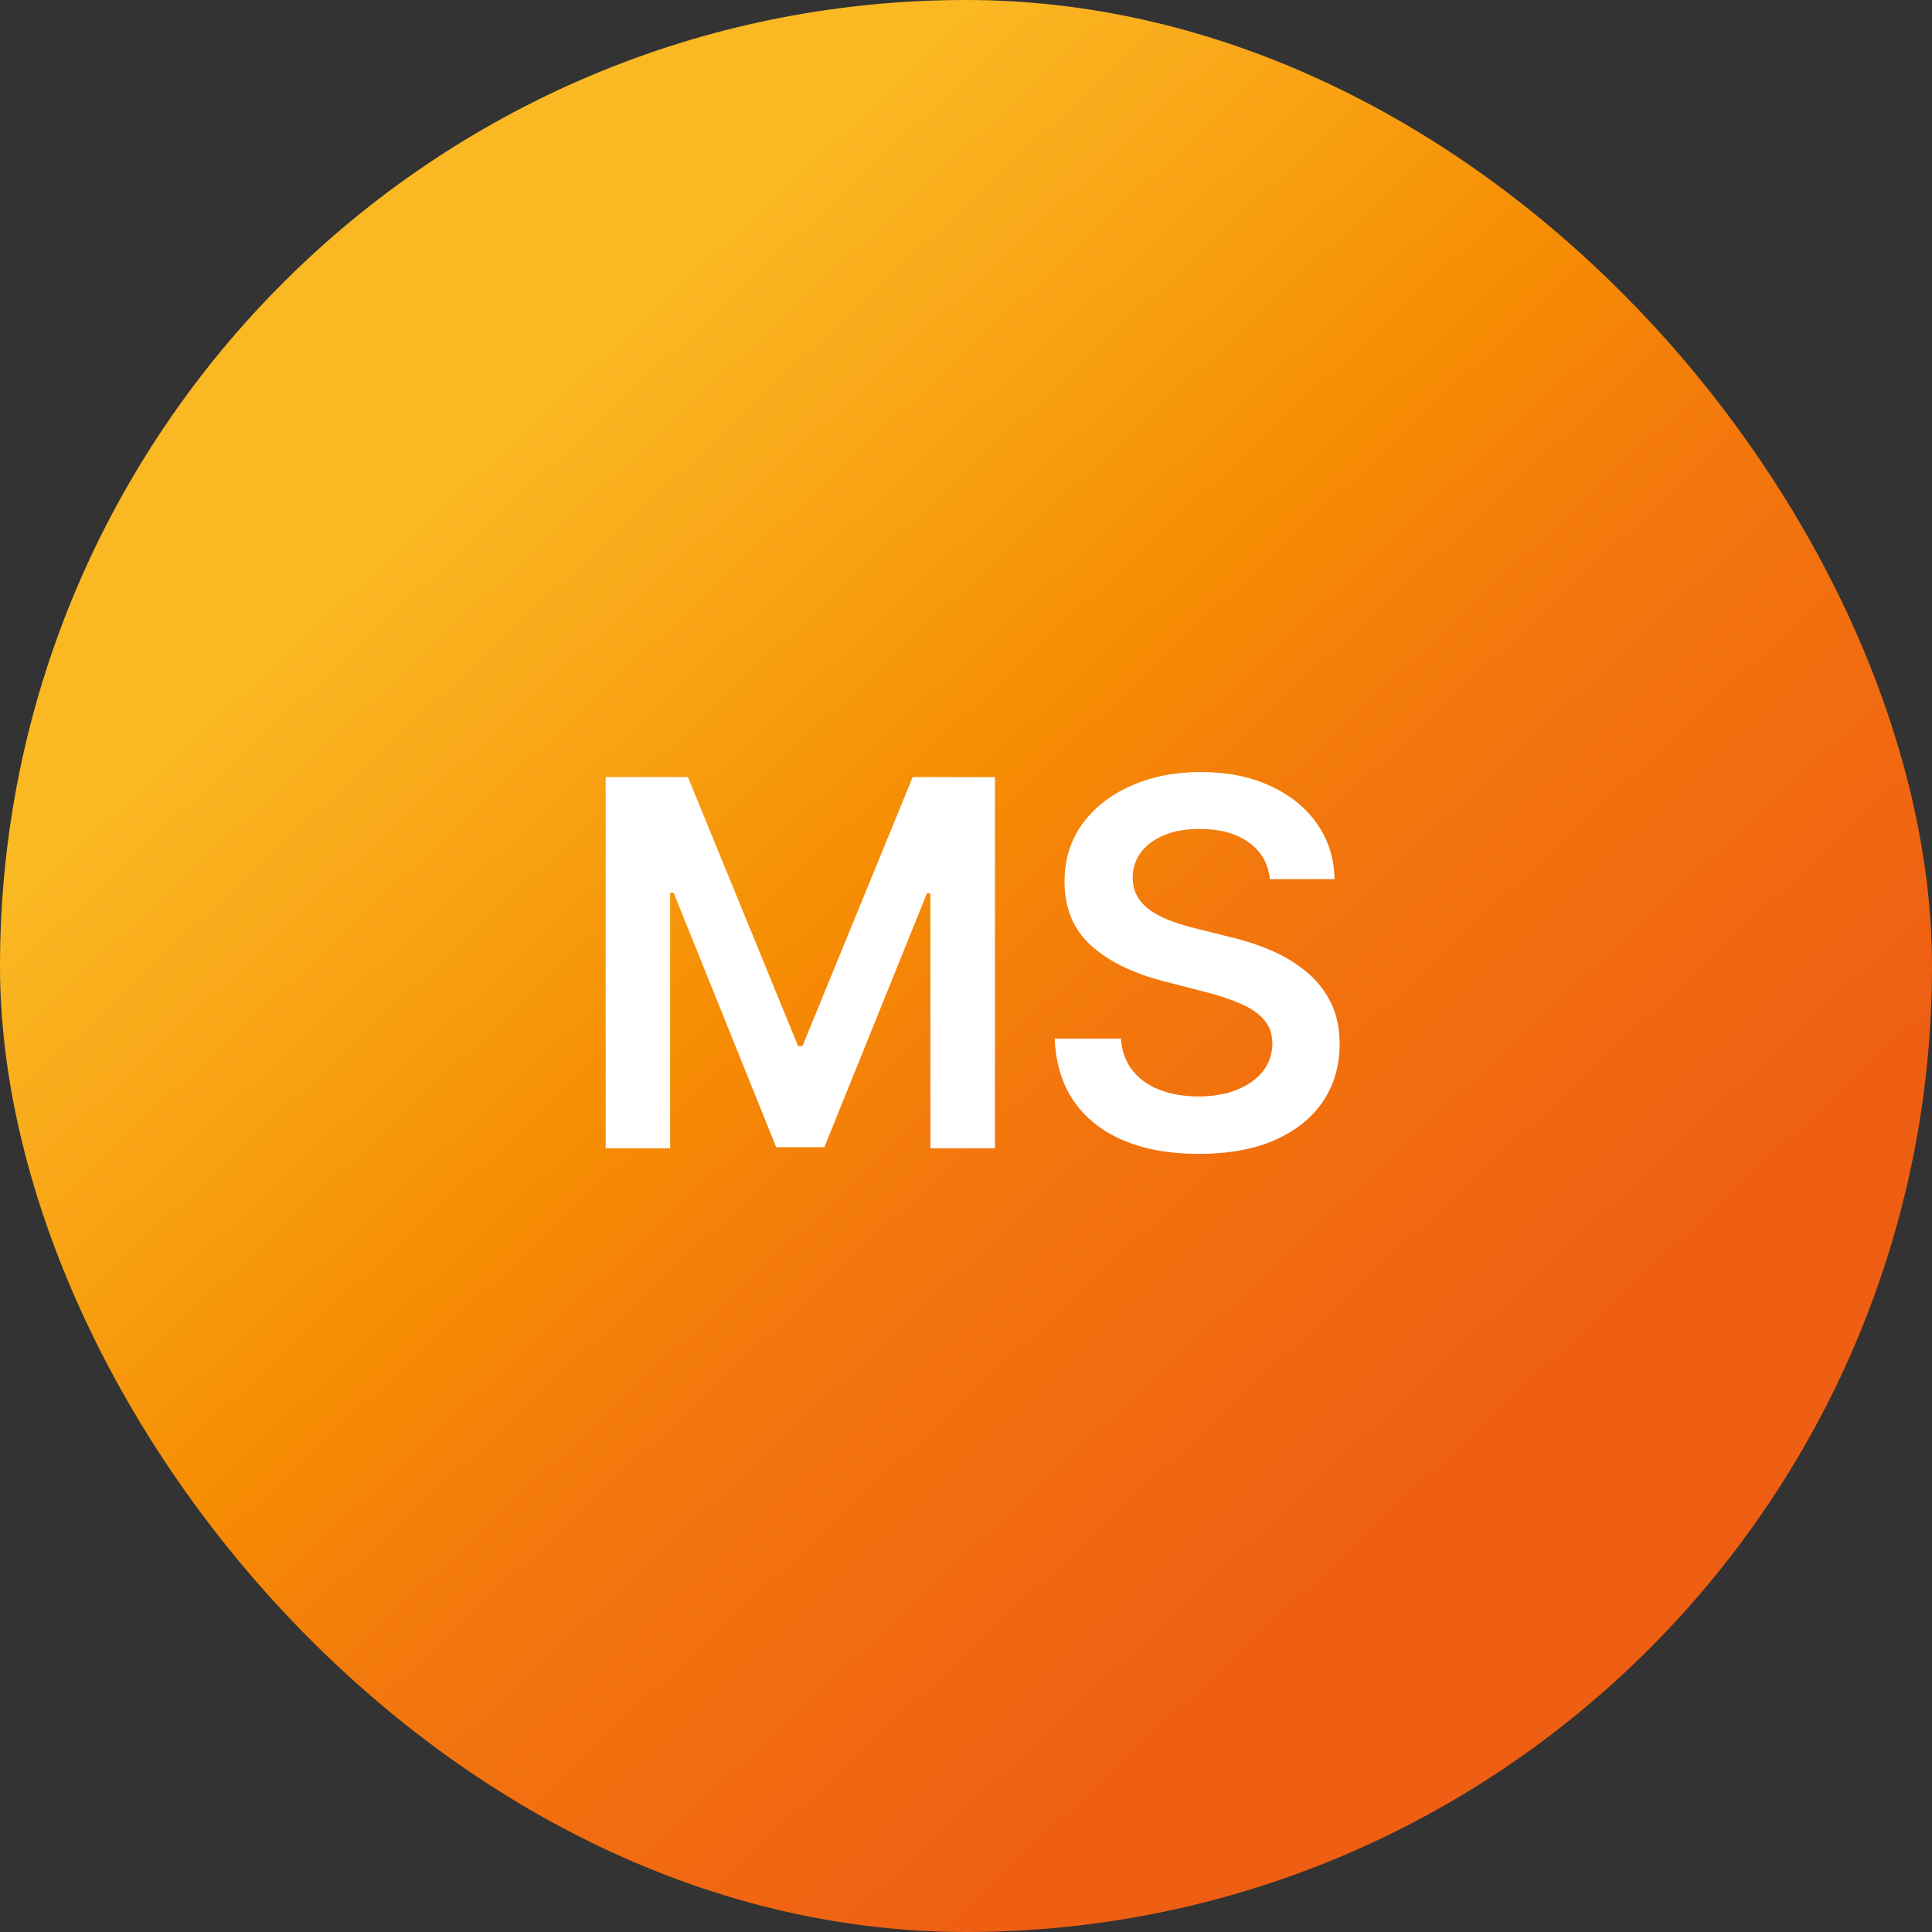<svg width="53" height="53" viewBox="0 0 53 53" fill="none" xmlns="http://www.w3.org/2000/svg">
<rect x="0" y="0" width="53" height="53" fill="#333333" stroke="none"/>
<rect width="53" height="53" rx="26.5" fill="url(#paint0_linear_596_1620)"/>
<path d="M16.615 21.318H18.872L21.894 28.696H22.014L25.037 21.318H27.294V31.5H25.524V24.505H25.429L22.615 31.47H21.293L18.479 24.49H18.384V31.5H16.615V21.318ZM34.836 24.117C34.789 23.683 34.593 23.345 34.249 23.103C33.907 22.861 33.463 22.74 32.916 22.74C32.532 22.74 32.202 22.798 31.927 22.914C31.652 23.03 31.442 23.188 31.296 23.386C31.15 23.585 31.075 23.812 31.072 24.067C31.072 24.28 31.12 24.463 31.216 24.619C31.316 24.775 31.45 24.908 31.619 25.017C31.788 25.123 31.975 25.213 32.181 25.285C32.386 25.358 32.593 25.42 32.802 25.47L33.757 25.708C34.141 25.798 34.511 25.919 34.865 26.071C35.223 26.224 35.543 26.416 35.825 26.648C36.11 26.88 36.335 27.16 36.501 27.488C36.667 27.816 36.75 28.201 36.75 28.641C36.75 29.238 36.597 29.763 36.292 30.217C35.987 30.668 35.546 31.021 34.97 31.276C34.396 31.528 33.702 31.654 32.887 31.654C32.094 31.654 31.407 31.532 30.823 31.286C30.243 31.041 29.789 30.683 29.461 30.212C29.136 29.742 28.961 29.168 28.934 28.492H30.749C30.775 28.847 30.885 29.142 31.077 29.377C31.269 29.613 31.519 29.788 31.828 29.904C32.139 30.02 32.487 30.078 32.872 30.078C33.273 30.078 33.624 30.018 33.926 29.899C34.231 29.776 34.469 29.608 34.642 29.392C34.814 29.173 34.902 28.918 34.905 28.626C34.902 28.361 34.824 28.142 34.671 27.97C34.519 27.794 34.305 27.649 34.03 27.533C33.758 27.413 33.44 27.307 33.076 27.215L31.917 26.916C31.079 26.701 30.416 26.374 29.928 25.937C29.445 25.496 29.203 24.911 29.203 24.182C29.203 23.582 29.365 23.057 29.69 22.606C30.018 22.155 30.464 21.805 31.027 21.557C31.591 21.305 32.229 21.179 32.941 21.179C33.664 21.179 34.297 21.305 34.84 21.557C35.387 21.805 35.817 22.152 36.128 22.596C36.44 23.037 36.6 23.544 36.61 24.117H34.836Z" fill="white"/>
<defs>
<linearGradient id="paint0_linear_596_1620" x1="26.821" y1="-2.20706e-07" x2="52.961" y2="27.974" gradientUnits="userSpaceOnUse">
<stop stop-color="#FAB823"/>
<stop offset="0.2" stop-color="#F9A315"/>
<stop offset="0.4" stop-color="#F68D03"/>
<stop offset="0.6" stop-color="#F3770D"/>
<stop offset="0.8" stop-color="#F16B10"/>
<stop offset="1" stop-color="#EE5F13"/>
</linearGradient>
</defs>
</svg>
